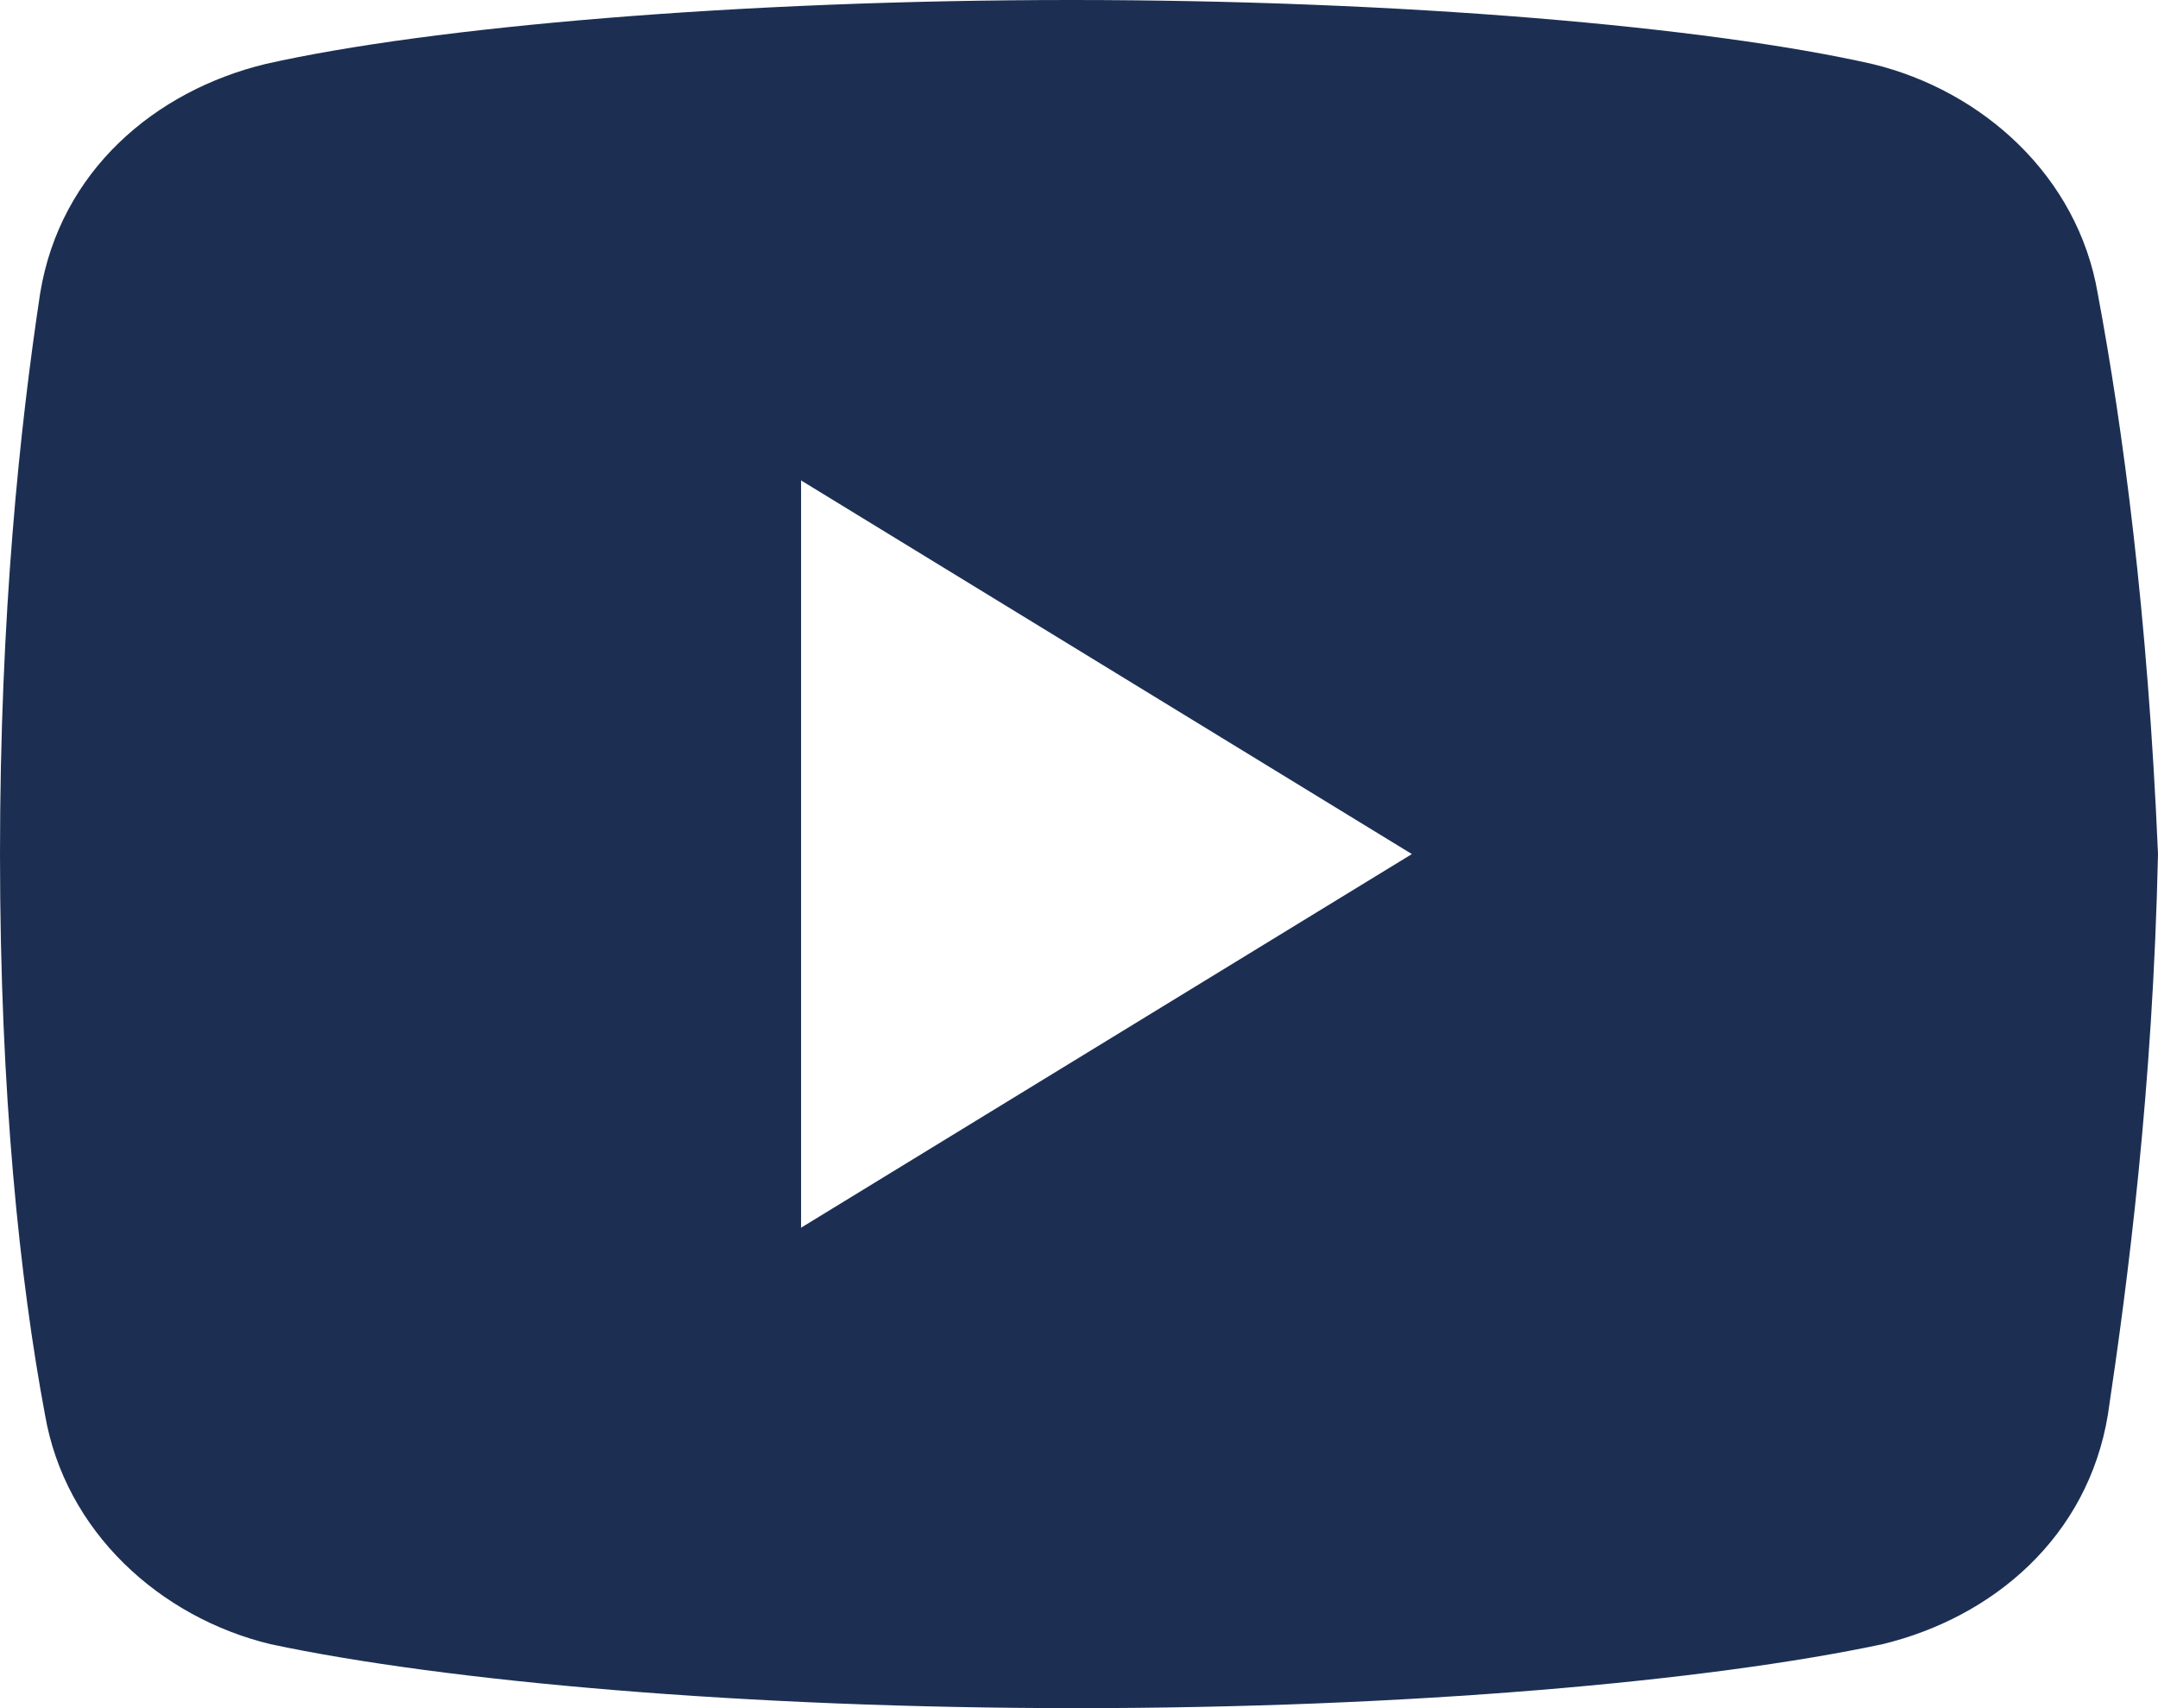 <svg width="24" height="19" viewBox="0 0 24 19" fill="none" xmlns="http://www.w3.org/2000/svg">
<path d="M23.33 3.266C23.108 1.96 22.051 1.009 20.824 0.712C18.989 0.297 15.591 0 11.915 0C8.241 0 4.79 0.297 2.952 0.712C1.727 1.009 0.668 1.9 0.446 3.266C0.222 4.75 0 6.828 0 9.5C0 12.172 0.222 14.25 0.5 15.734C0.724 17.04 1.781 17.991 3.006 18.288C4.955 18.703 8.296 19 11.972 19C15.648 19 18.989 18.703 20.938 18.288C22.162 17.991 23.219 17.101 23.443 15.734C23.665 14.25 23.943 12.112 24 9.5C23.887 6.828 23.608 4.75 23.33 3.266ZM8.909 13.656V5.344L15.702 9.5L8.909 13.656Z" fill="#1C2F53"/>
</svg>
